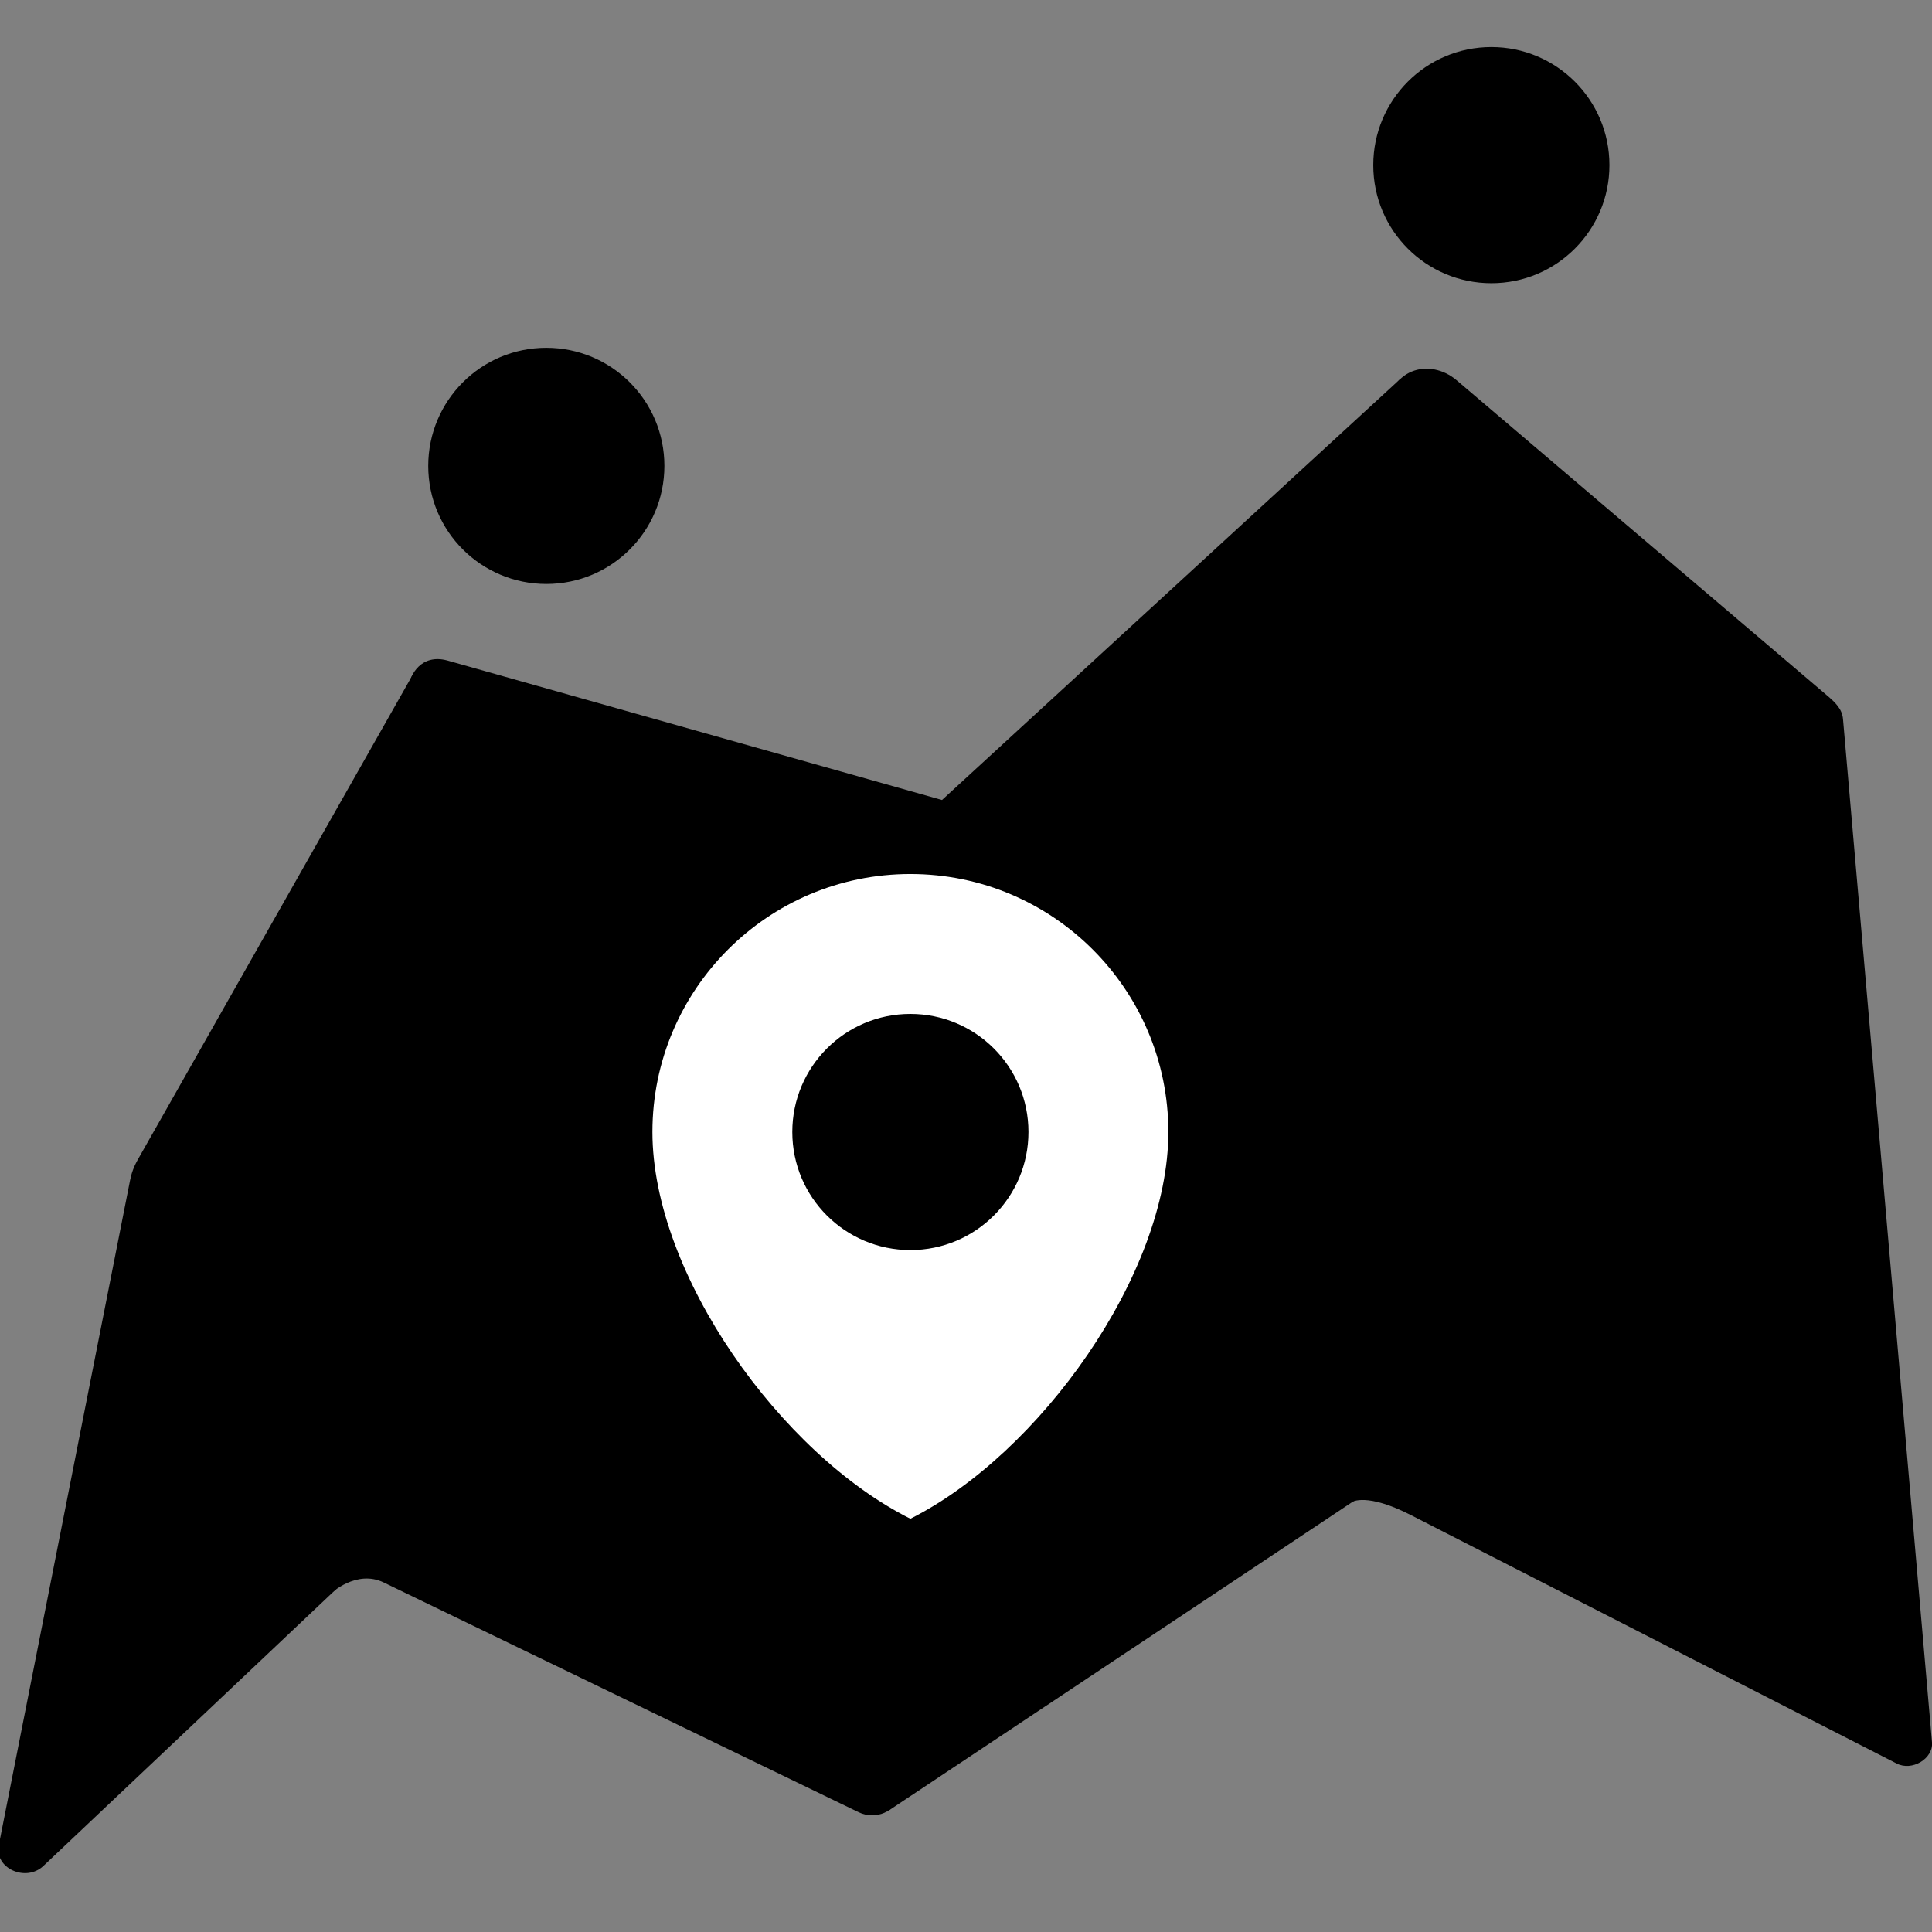 <?xml version="1.0" encoding="UTF-8" standalone="no"?>
<svg
   xmlns:dc="http://purl.org/dc/elements/1.1/"
   xmlns:cc="http://creativecommons.org/ns#"
   xmlns:rdf="http://www.w3.org/1999/02/22-rdf-syntax-ns#"
   xmlns:svg="http://www.w3.org/2000/svg"
   xmlns="http://www.w3.org/2000/svg"
   id="svg8"
   version="1.1"
   viewBox="0 0 4.516 4.516"
   height="16"
   width="16">
  <rect x="0" y="0" width="4.516" height="4.516" fill="#808080" stroke="none"/>
  <defs
     id="defs2">
    <clipPath
       id="clipPath4472"
       clipPathUnits="userSpaceOnUse">
      <circle
         style="fill:#ff9a4c;fill-opacity:1;stroke:none;stroke-width:1.411;stroke-linecap:round;stroke-linejoin:round;stroke-miterlimit:4;stroke-dasharray:none"
         id="circle4474"
         cx="38.806"
         cy="167.178"
         r="14.111" />
    </clipPath>
  </defs>
  <g
     transform="translate(-10.583,-80.818)"
     id="layer1">
    <path
       style="color:#000000;font-style:normal;font-variant:normal;font-weight:normal;font-stretch:normal;font-size:medium;line-height:normal;font-family:sans-serif;text-indent:0;text-align:start;text-decoration:none;text-decoration-line:none;text-decoration-style:solid;text-decoration-color:#000000;letter-spacing:normal;word-spacing:normal;text-transform:none;direction:ltr;block-progression:tb;writing-mode:lr-tb;baseline-shift:baseline;text-anchor:start;white-space:normal;clip-rule:nonzero;display:inline;overflow:visible;visibility:visible;opacity:1;isolation:auto;mix-blend-mode:normal;color-interpolation:sRGB;color-interpolation-filters:linearRGB;solid-color:#000000;solid-opacity:1;fill:#000000;fill-opacity:1;fill-rule:nonzero;stroke:none;stroke-width:1.411;stroke-linecap:round;stroke-linejoin:round;stroke-miterlimit:4;stroke-dasharray:none;stroke-dashoffset:0;stroke-opacity:1;color-rendering:auto;image-rendering:auto;shape-rendering:auto;text-rendering:auto;enable-background:accumulate"
       d="m 13.856,81.704 -1.119,1.028 -0.078,2.319 1.154,-0.768 z m -2.307,0.689 -0.643,1.134 c -0.011,0.019 -0.016,0.035 -0.019,0.05 l -0.307,1.555 c -0.01,0.053 0.063,0.086 0.104,0.048 l 0.771,-0.729 z"
       id="path5341" />
    <path
       id="path5343"
       d="m 14.069,80.928 c -0.153,0 -0.276,0.124 -0.276,0.276 0,0.153 0.124,0.276 0.276,0.276 0.153,0 0.276,-0.124 0.276,-0.276 0,-0.153 -0.124,-0.276 -0.276,-0.276 z"
       style="fill:#000000;fill-opacity:1;stroke:none;stroke-width:2.822;stroke-linecap:round;stroke-linejoin:round;stroke-miterlimit:4;stroke-dasharray:none;stroke-opacity:1" />
    <path
       id="path5345"
       d="m 11.86,81.631 c -0.153,0 -0.276,0.124 -0.276,0.276 0,0.153 0.124,0.276 0.276,0.276 0.153,0 0.276,-0.124 0.276,-0.276 0,-0.153 -0.124,-0.276 -0.276,-0.276 z"
       style="fill:#000000;fill-opacity:1;stroke:none;stroke-width:2.822;stroke-linecap:round;stroke-linejoin:round;stroke-miterlimit:4;stroke-dasharray:none;stroke-opacity:1" />
    <path
       id="path5347"
       d="m 13.821,81.796 -0.078,2.533 c 0,0 0.034,-0.023 0.139,0.031 l 1.134,0.58 c 0.036,0.019 0.086,-0.011 0.083,-0.049 l -0.208,-2.392 c -0.002,-0.024 -0.018,-0.039 -0.038,-0.056 L 13.988,81.707 c -0.062,-0.053 -0.163,-0.031 -0.167,0.089 z m -2.281,0.624 -0.184,2.123 c 0,0 0.06,-0.057 0.124,-0.026 l 1.11,0.537 c 0.039,0.019 0.09,-0.001 0.092,-0.042 l 0.103,-2.324 -1.156,-0.326 c -0.062,-0.017 -0.088,0.035 -0.09,0.059 z"
       style="fill:#000000;fill-opacity:1;stroke:none;stroke-width:2.822;stroke-linecap:round;stroke-linejoin:round;stroke-miterlimit:4;stroke-dasharray:none;stroke-opacity:1" />
    <path
       id="path5409"
       d="m 12.711,82.861 c -0.333,0 -0.603,0.27 -0.603,0.603 0,0.333 0.301,0.753 0.603,0.904 0.301,-0.151 0.603,-0.571 0.603,-0.904 0,-0.333 -0.27,-0.603 -0.603,-0.603 z"
       style="fill:#ffffff;fill-opacity:1;stroke:none;stroke-width:2.822;stroke-linecap:round;stroke-linejoin:round;stroke-miterlimit:4;stroke-dasharray:none;stroke-opacity:1" />
    <path
       style="fill:#000000;fill-opacity:1;stroke:none;stroke-width:2.822;stroke-linecap:round;stroke-linejoin:round;stroke-miterlimit:4;stroke-dasharray:none;stroke-opacity:1"
       d="m 12.711,83.188 c -0.153,0 -0.276,0.124 -0.276,0.276 0,0.153 0.124,0.276 0.276,0.276 0.153,0 0.276,-0.124 0.276,-0.276 0,-0.153 -0.124,-0.276 -0.276,-0.276 z"
       id="path5391" />
  </g>
</svg>
